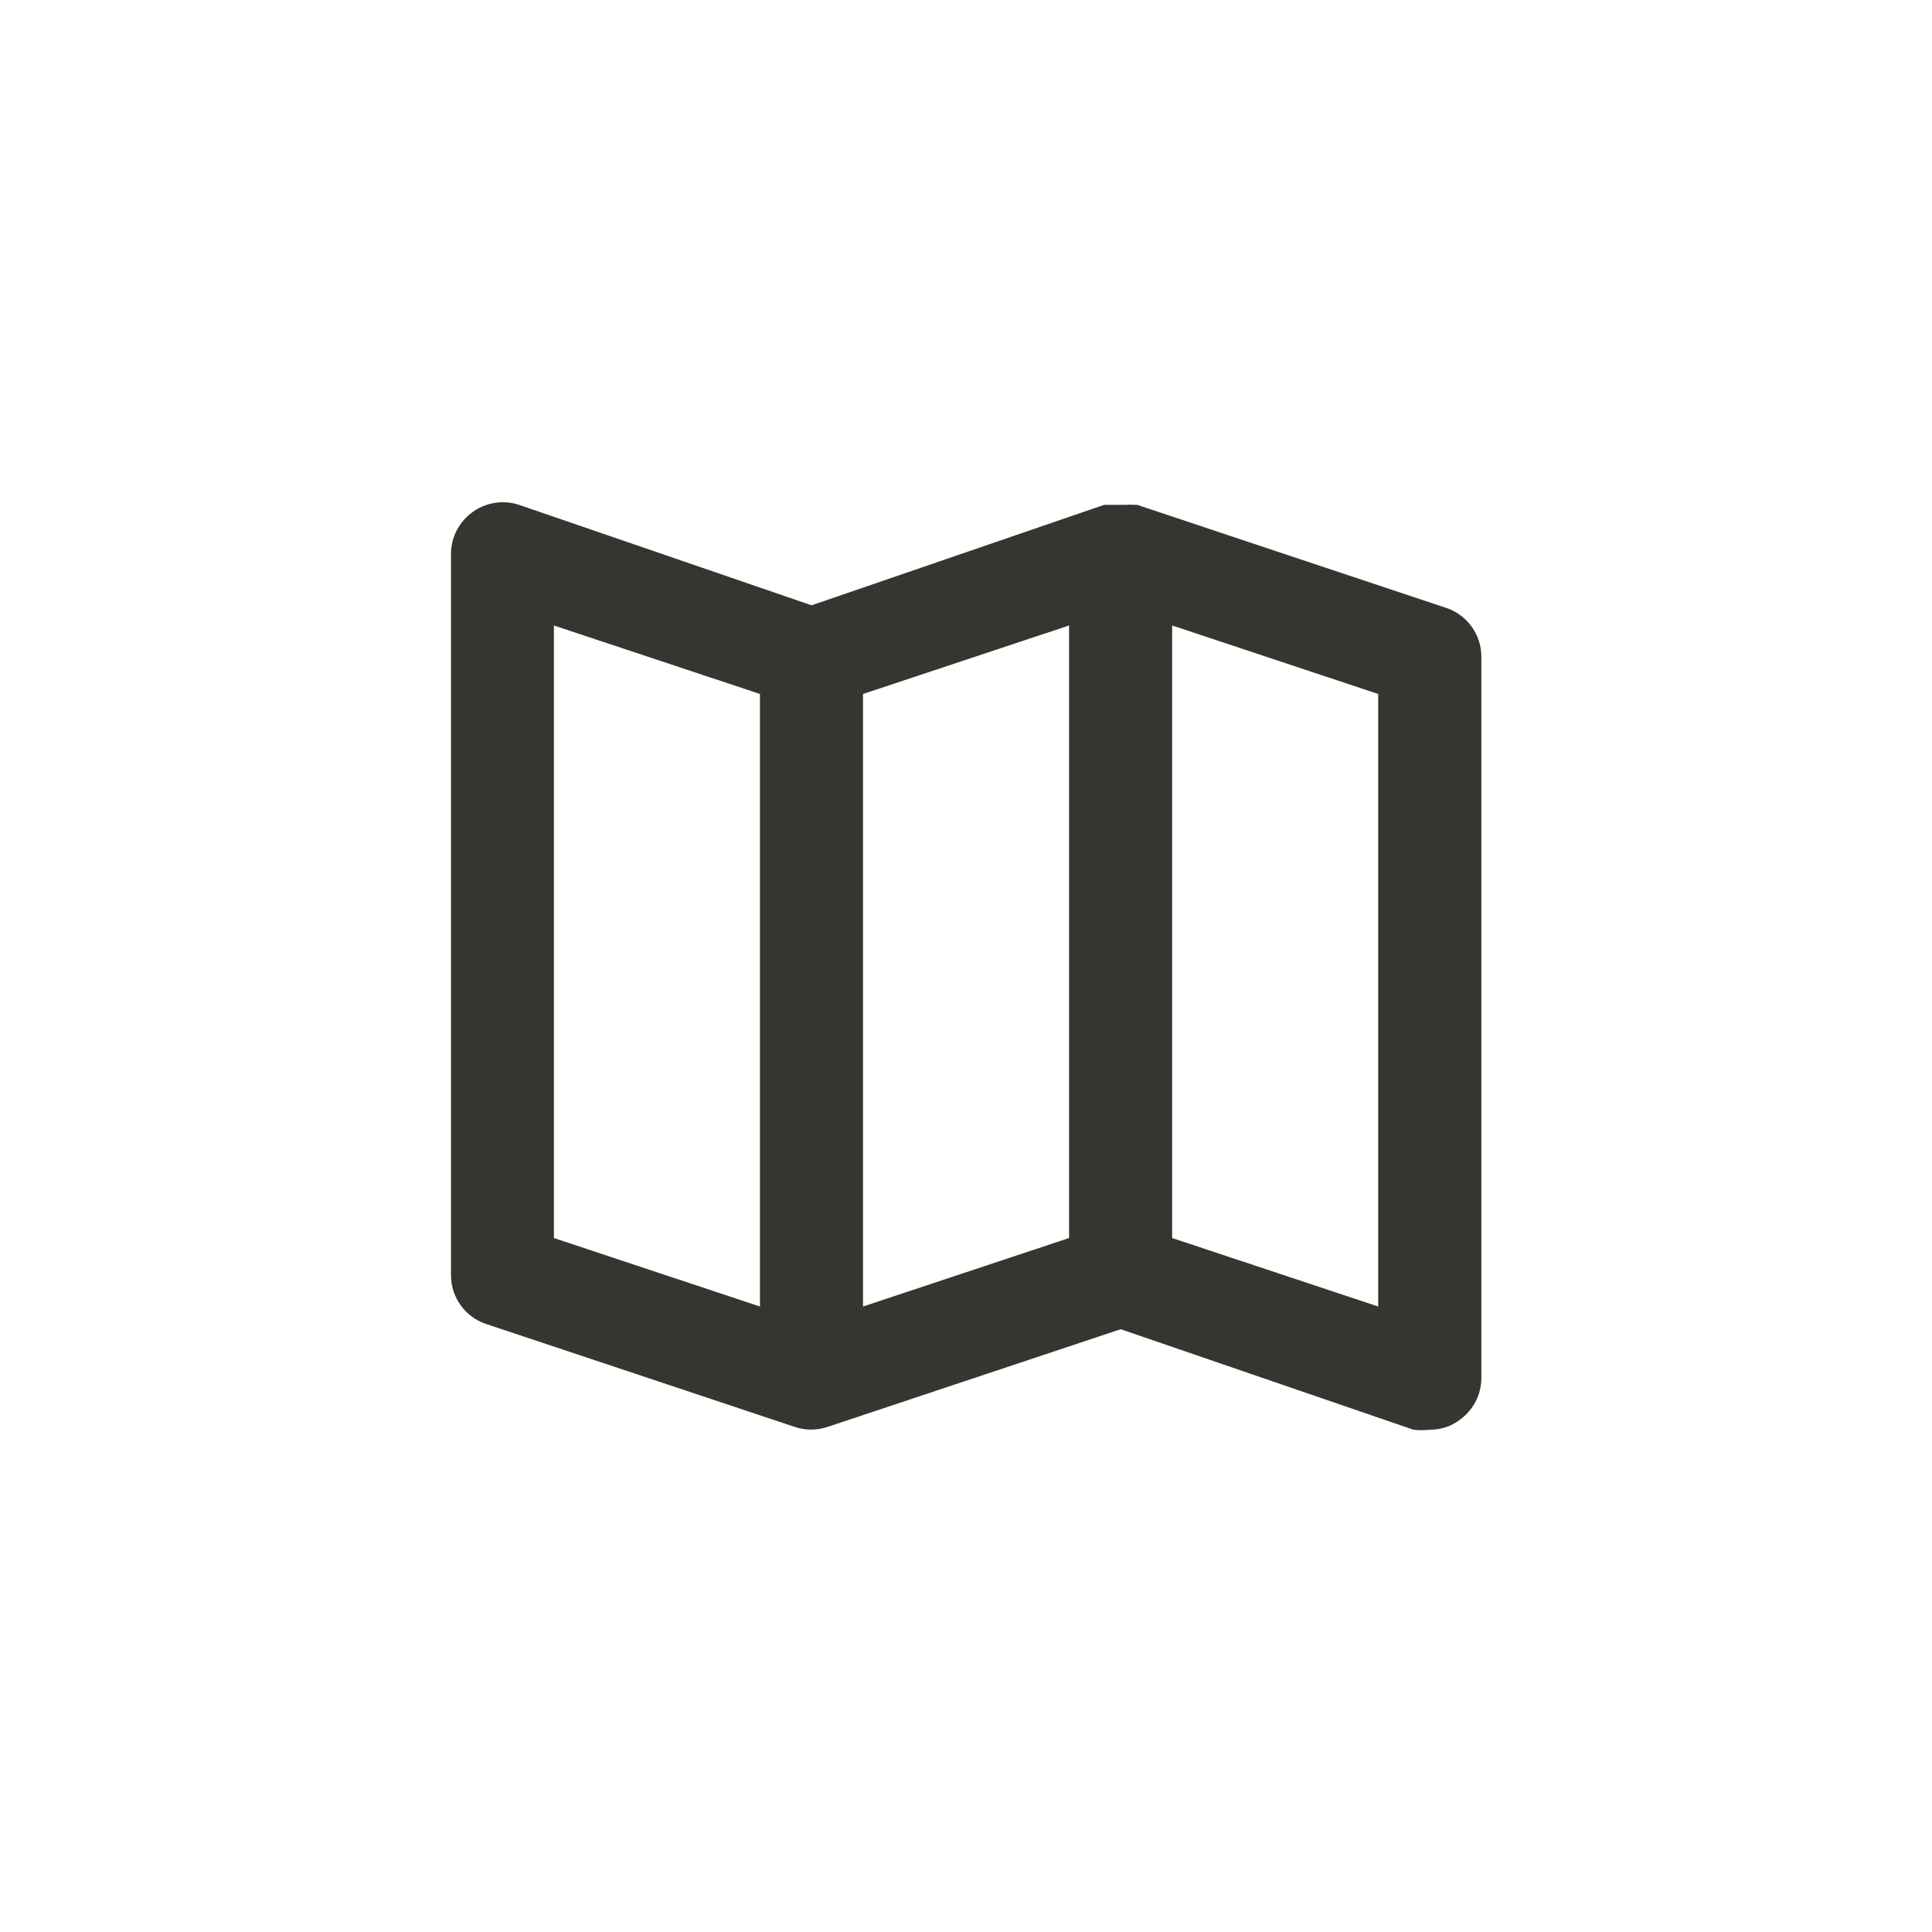 <!-- Generated by IcoMoon.io -->
<svg version="1.1" xmlns="http://www.w3.org/2000/svg" width="40" height="40" viewBox="0 0 40 40">
<title>ul-map</title>
<path fill="#37352f" d="M29.942 12.586l-6.4-2.134h-0.074c-0.022-0.002-0.048-0.004-0.074-0.004s-0.052 0.002-0.078 0.004h-0.455l-6.058 2.080-6.058-2.080c-0.1-0.034-0.214-0.054-0.334-0.054-0.235 0-0.453 0.076-0.629 0.205l0.003-0.002c-0.271 0.195-0.446 0.509-0.448 0.864v14.934c0 0.001 0 0.002 0 0.002 0 0.467 0.3 0.864 0.718 1.008l6.407 2.136c0.098 0.034 0.213 0.053 0.33 0.053s0.232-0.019 0.338-0.054l6.073-2.024 6.058 2.080c0.051 0.007 0.11 0.011 0.17 0.011s0.119-0.004 0.178-0.012l-0.006 0.001c0.004 0 0.009 0 0.014 0 0.228 0 0.438-0.076 0.607-0.205l-0.002 0.002c0.271-0.195 0.446-0.509 0.448-0.864v-14.934c0-0.001 0-0.002 0-0.002 0-0.467-0.3-0.864-0.718-1.008l-0.007-0.002zM15.734 27.050l-4.266-1.418v-12.682l4.266 1.418zM22.134 25.632l-4.266 1.418v-12.682l4.266-1.418zM28.534 27.050l-4.266-1.418v-12.682l4.266 1.418z"></path>
</svg>
